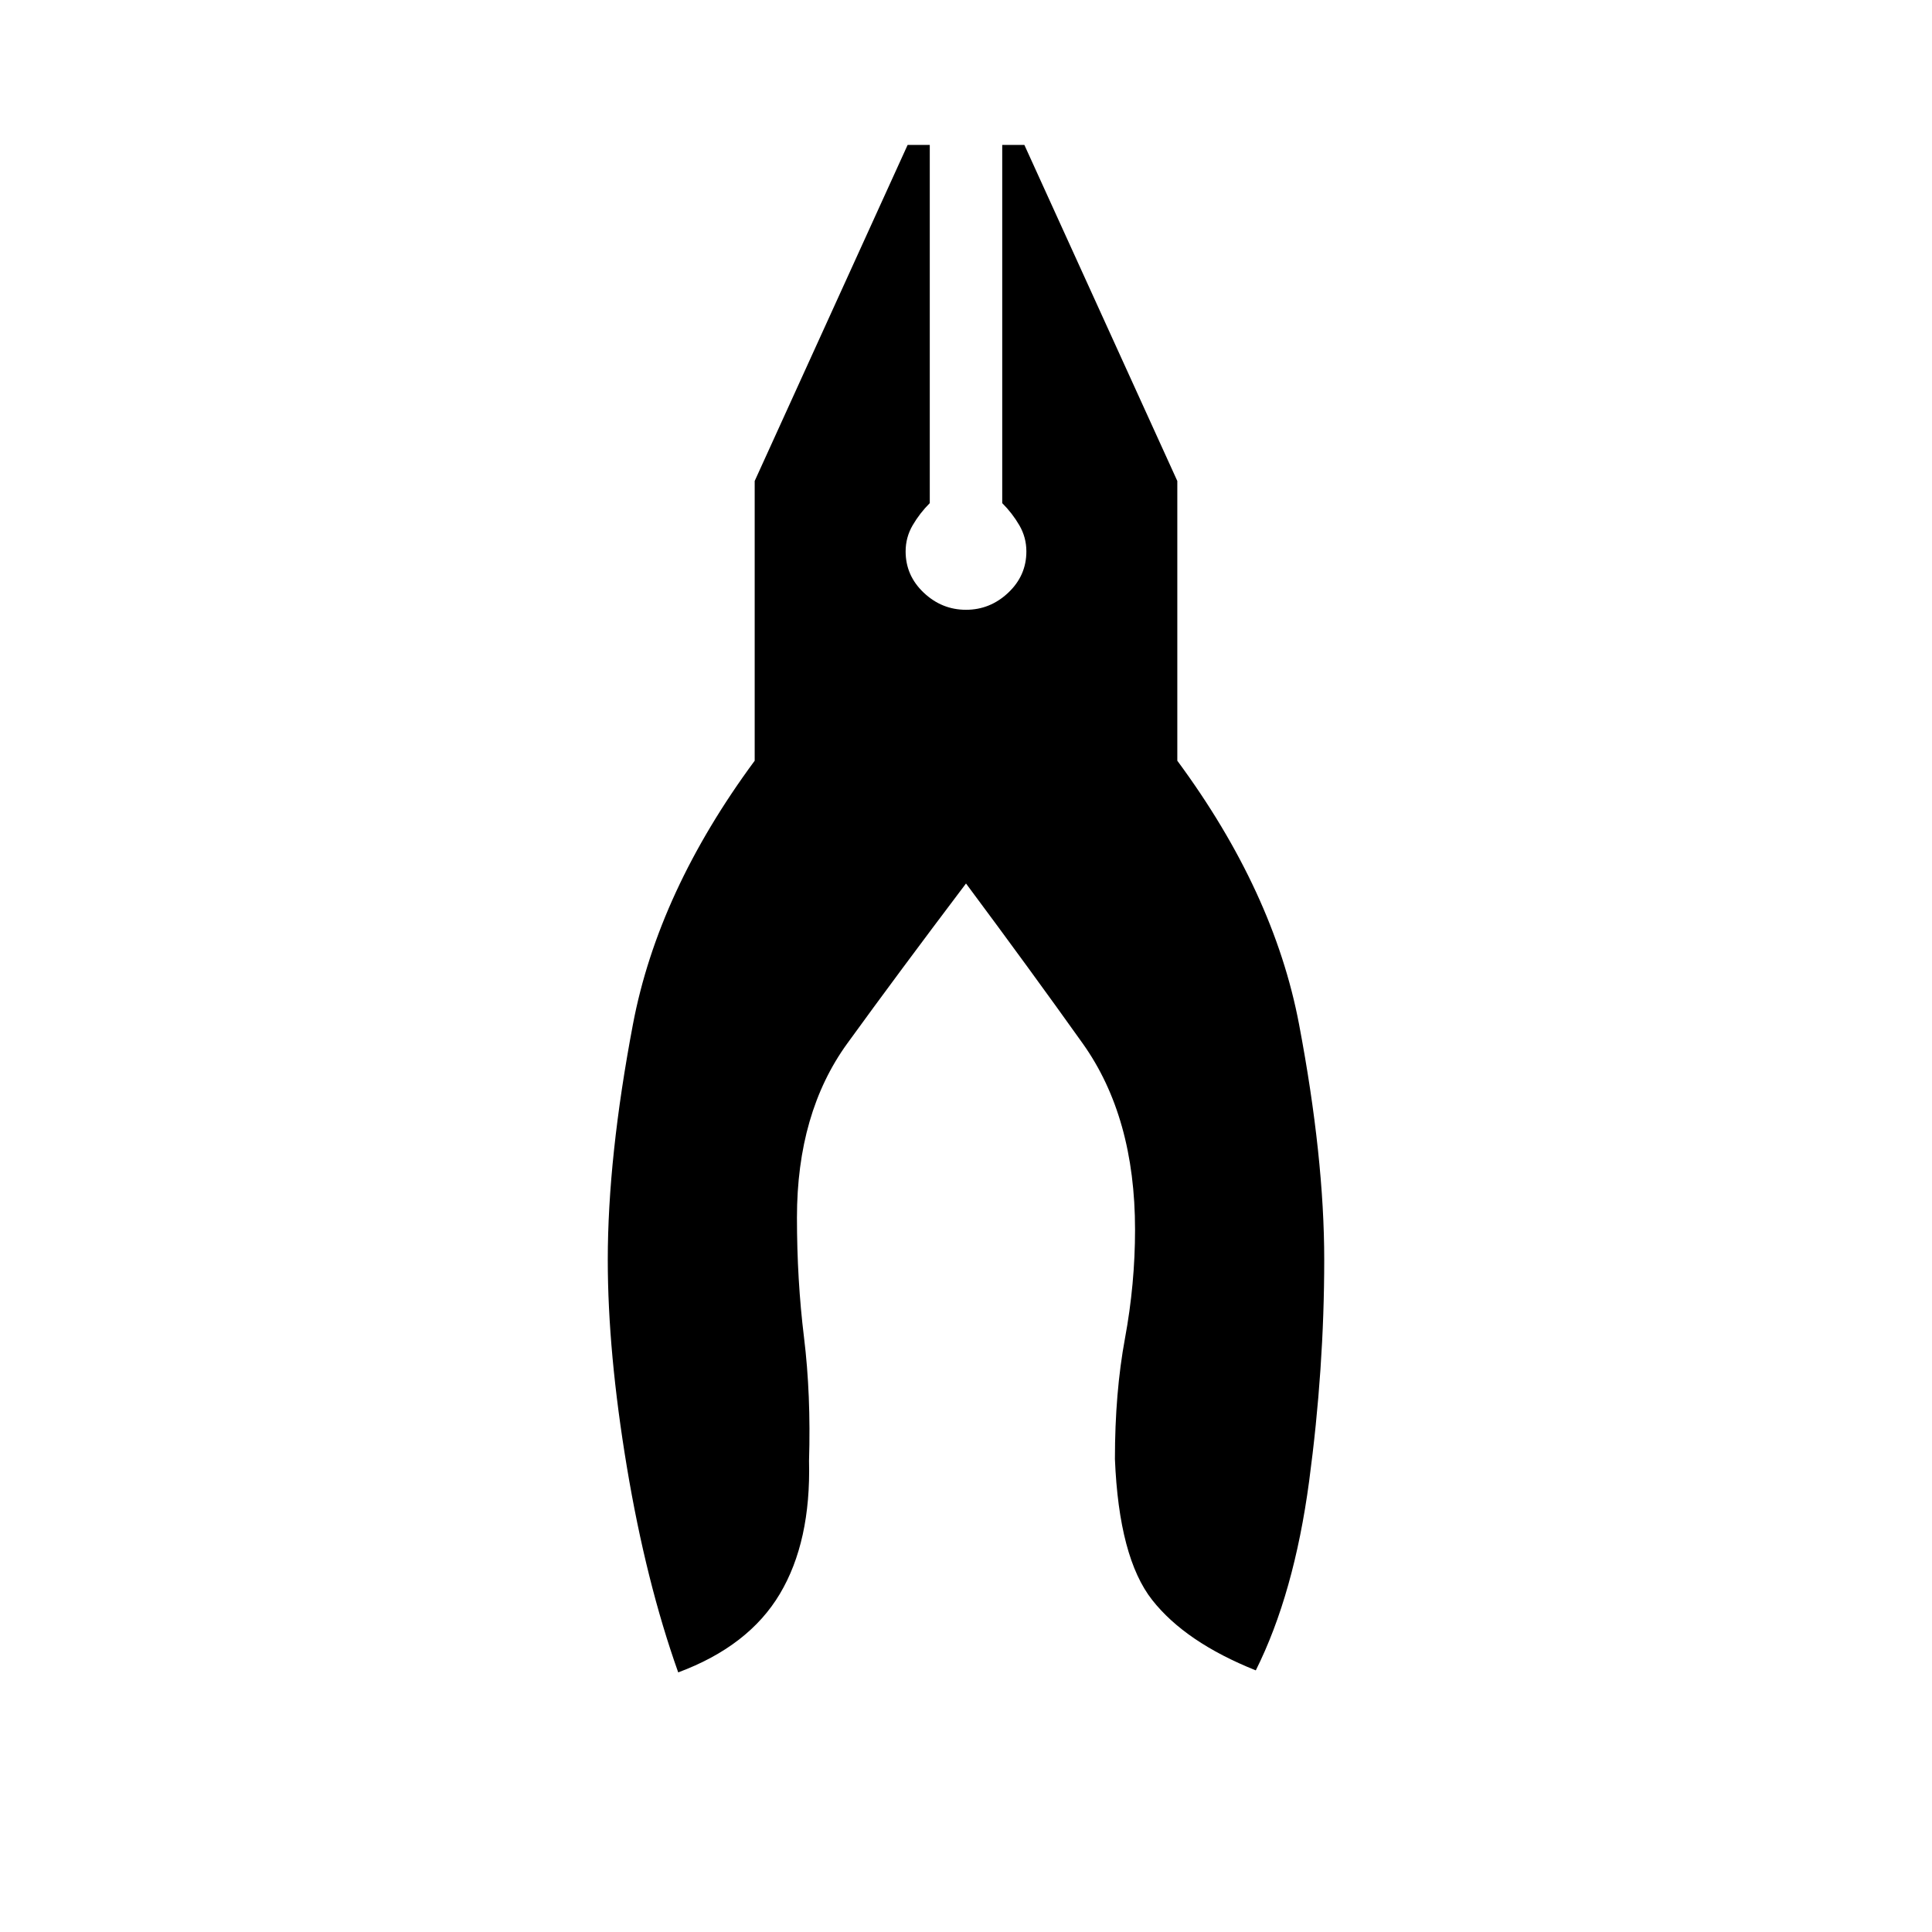 <svg xmlns="http://www.w3.org/2000/svg" height="20" viewBox="0 -960 960 960" width="20"><path d="M337-129q-16-45-25.5-102T302-334q0-51 12.5-117T375-582v-139l76-167h11v178q-5 5-8.5 11t-3.5 13q0 12 9 20.5t21 8.5q12 0 21-8.5t9-20.5q0-7-3.5-13t-8.5-11v-178h11l76 167v139q48 65 60.5 131T658-334q0 54-7.5 110T624-130q-35-14-51.5-35T554-235q0-33 5-60t5-54q0-56-26-92.5T480-521q-34 45-59 79.5T396-355q0 31 3.5 59.5T402-234q1 40-14.5 66T337-129Z"/></svg>